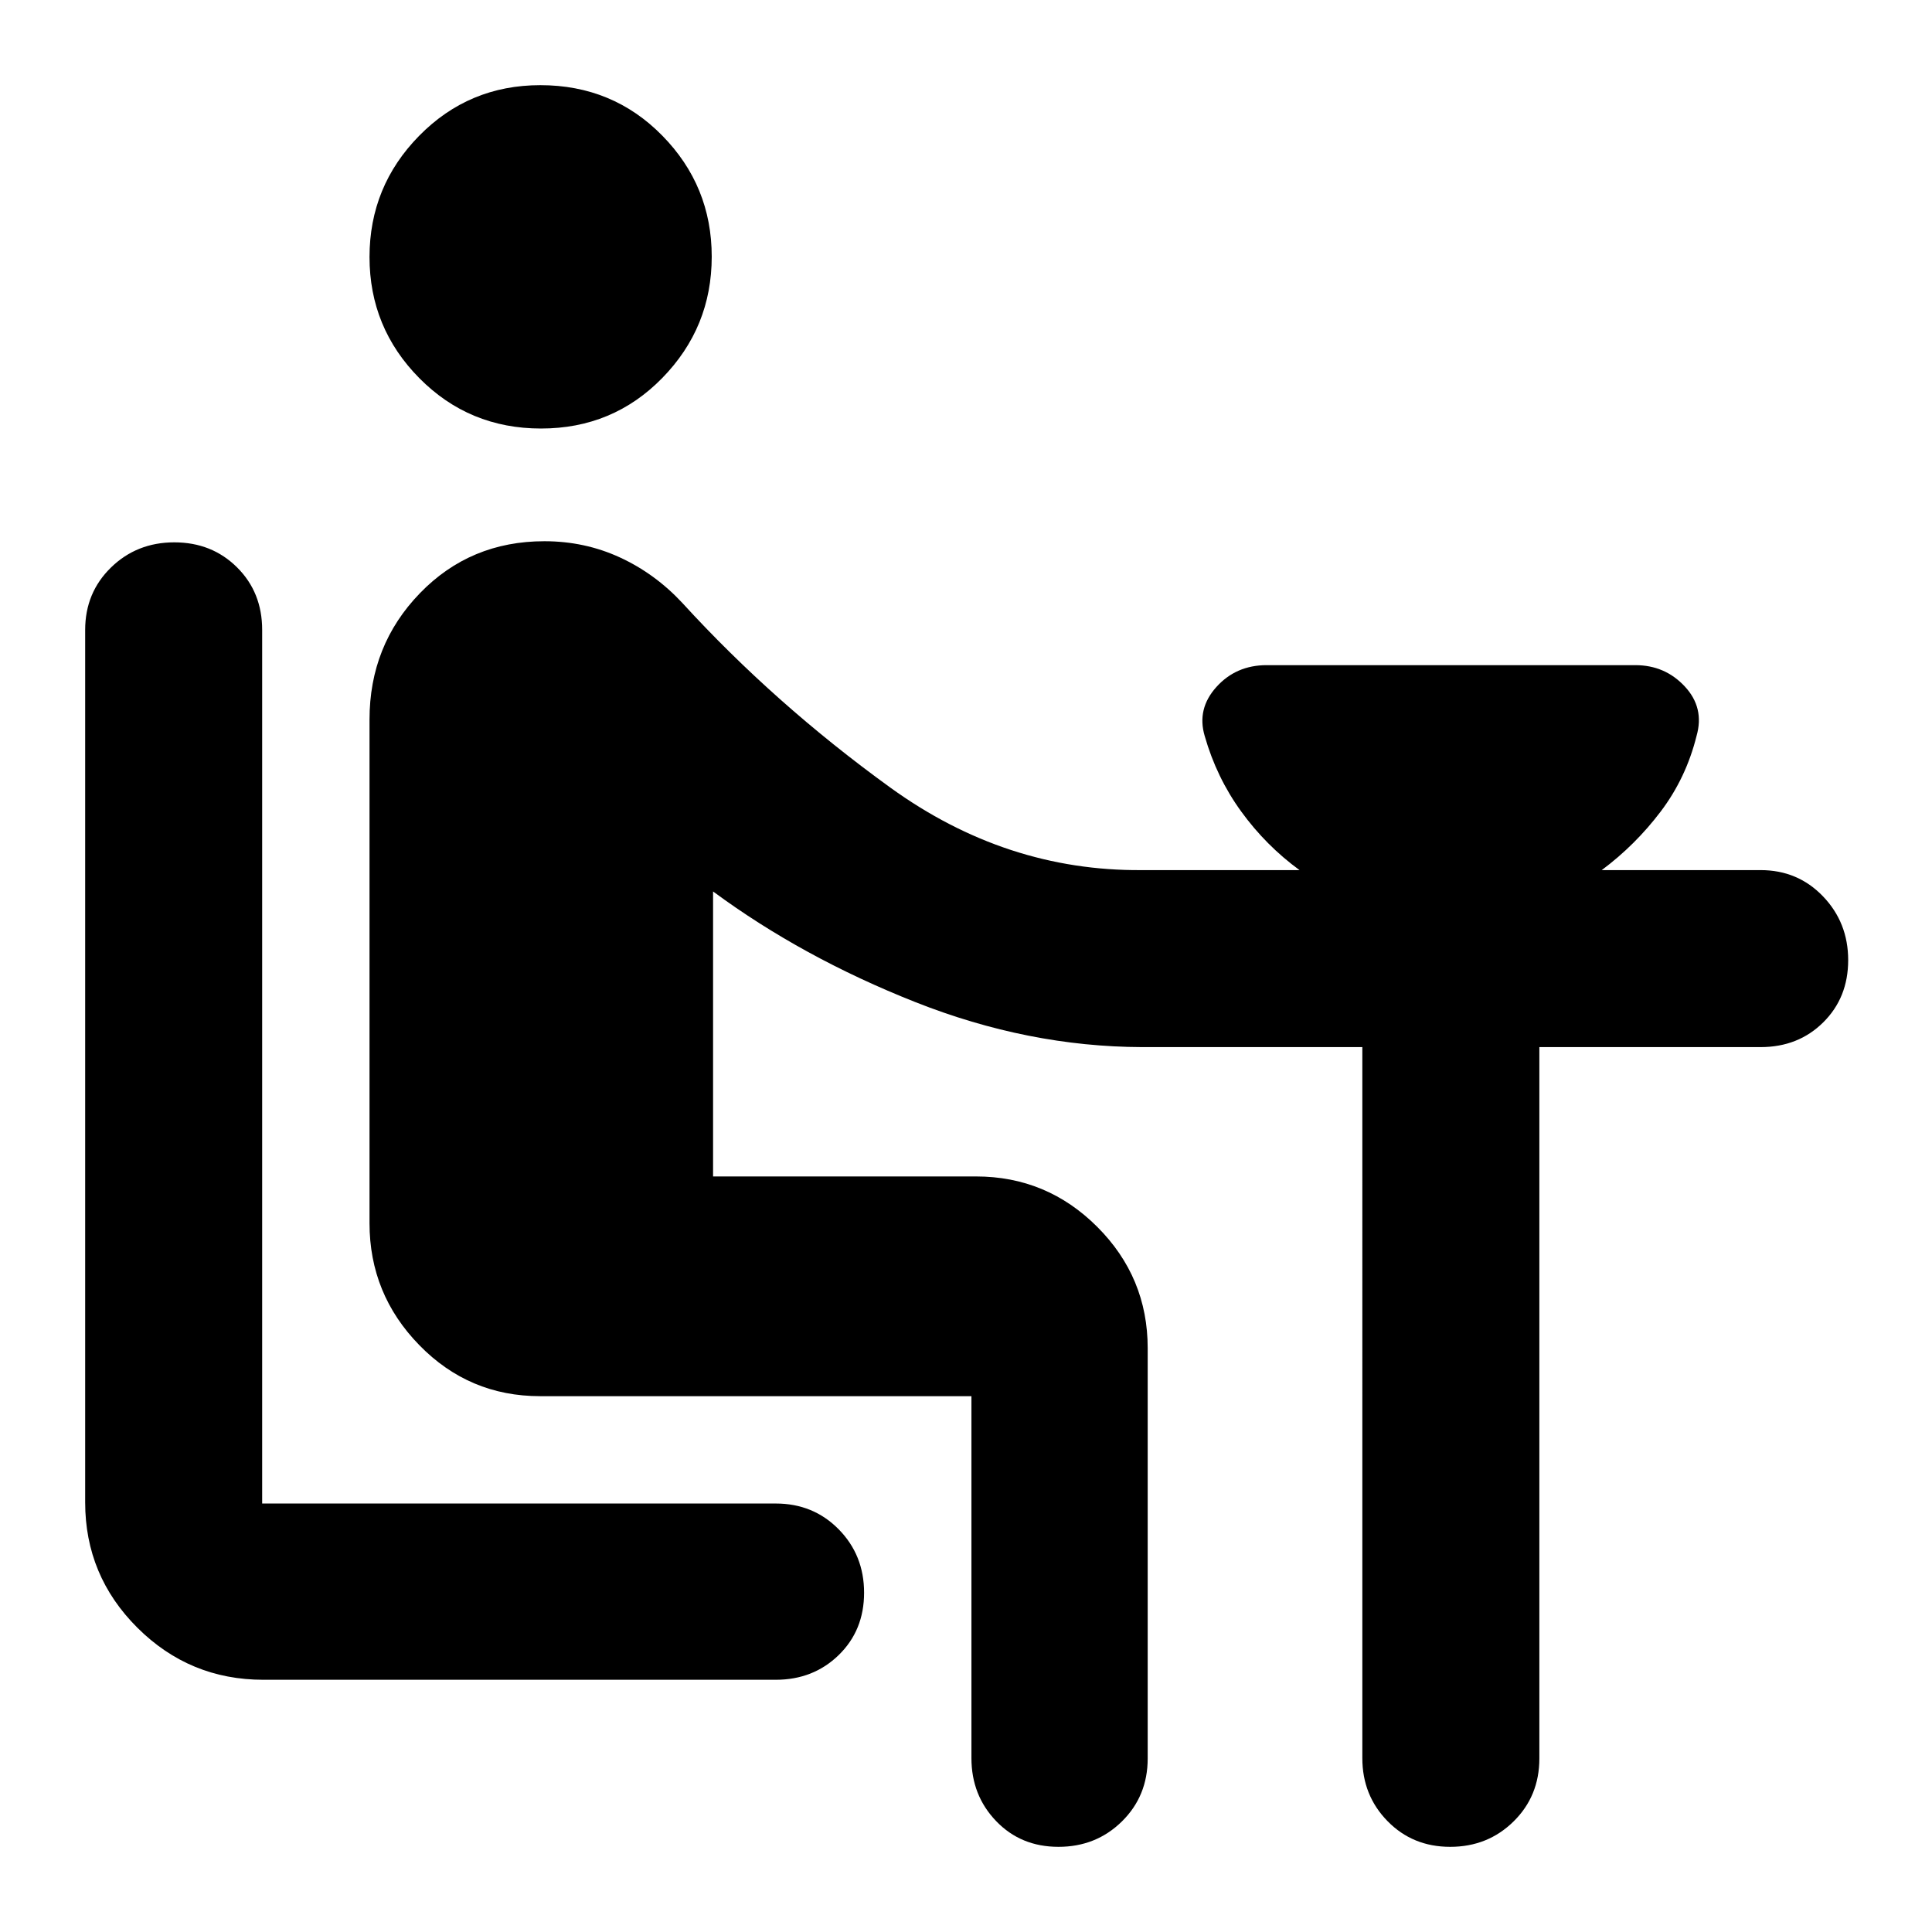 <svg xmlns="http://www.w3.org/2000/svg" height="40" viewBox="0 -960 960 960" width="40"><path d="M130.84-125.33q-36.6 0-62.56-25.85-25.96-25.86-25.96-62.3V-647q0-18.49 12.82-31 12.82-12.51 31.47-12.51 18.66 0 31.16 12.41 12.5 12.4 12.5 31.1v434.09h255.21q18.65 0 31.27 12.82 12.61 12.82 12.61 31.51t-12.61 30.97q-12.62 12.28-31.27 12.28H130.84Zm138-621.74q-35.72 0-60.48-25.03-24.75-25.03-24.75-60.18t24.7-60.28q24.71-25.12 60.18-25.12 35.94 0 60.55 25.03t24.61 60.18q0 35.14-24.55 60.27-24.54 25.13-60.26 25.13ZM482.7-86.39v-179.86H268.35q-35.25 0-59.99-25.35-24.75-25.35-24.75-60.62v-250.22q0-36.93 25.02-62.78t61.88-25.85q20.02 0 37.49 8.04 17.46 8.04 31.01 22.58 45.84 50.17 103.35 91.77 57.52 41.59 125.08 41.03h78.29q-16.69-12.19-28.95-29.08-12.27-16.88-18.17-37.56-3.99-13.45 5.79-24.33 9.78-10.87 24.99-10.87H812.6q14.71 0 24.57 10.59 9.86 10.6 5.83 24.61-5.19 20.85-17.81 37.53-12.62 16.68-29.3 29.11h78.95q18.49 0 31 13.04 12.51 13.04 12.51 31.7 0 18.65-12.41 30.93-12.4 12.28-31.1 12.28H764.9v353.5q0 18.65-12.82 31.27-12.82 12.61-31.48 12.61-18.65 0-31.15-12.78-12.51-12.79-12.51-31.29V-439.7h-109.5q-56.56-.18-112.63-22.37-56.07-22.18-100.49-54.97v141.61h130.65q35.19 0 60.25 25.05 25.06 25.06 25.06 60.25V-86.2q0 18.65-12.82 31.27-12.82 12.61-31.51 12.61T494.98-55.1Q482.7-67.89 482.7-86.39Z"/></svg>